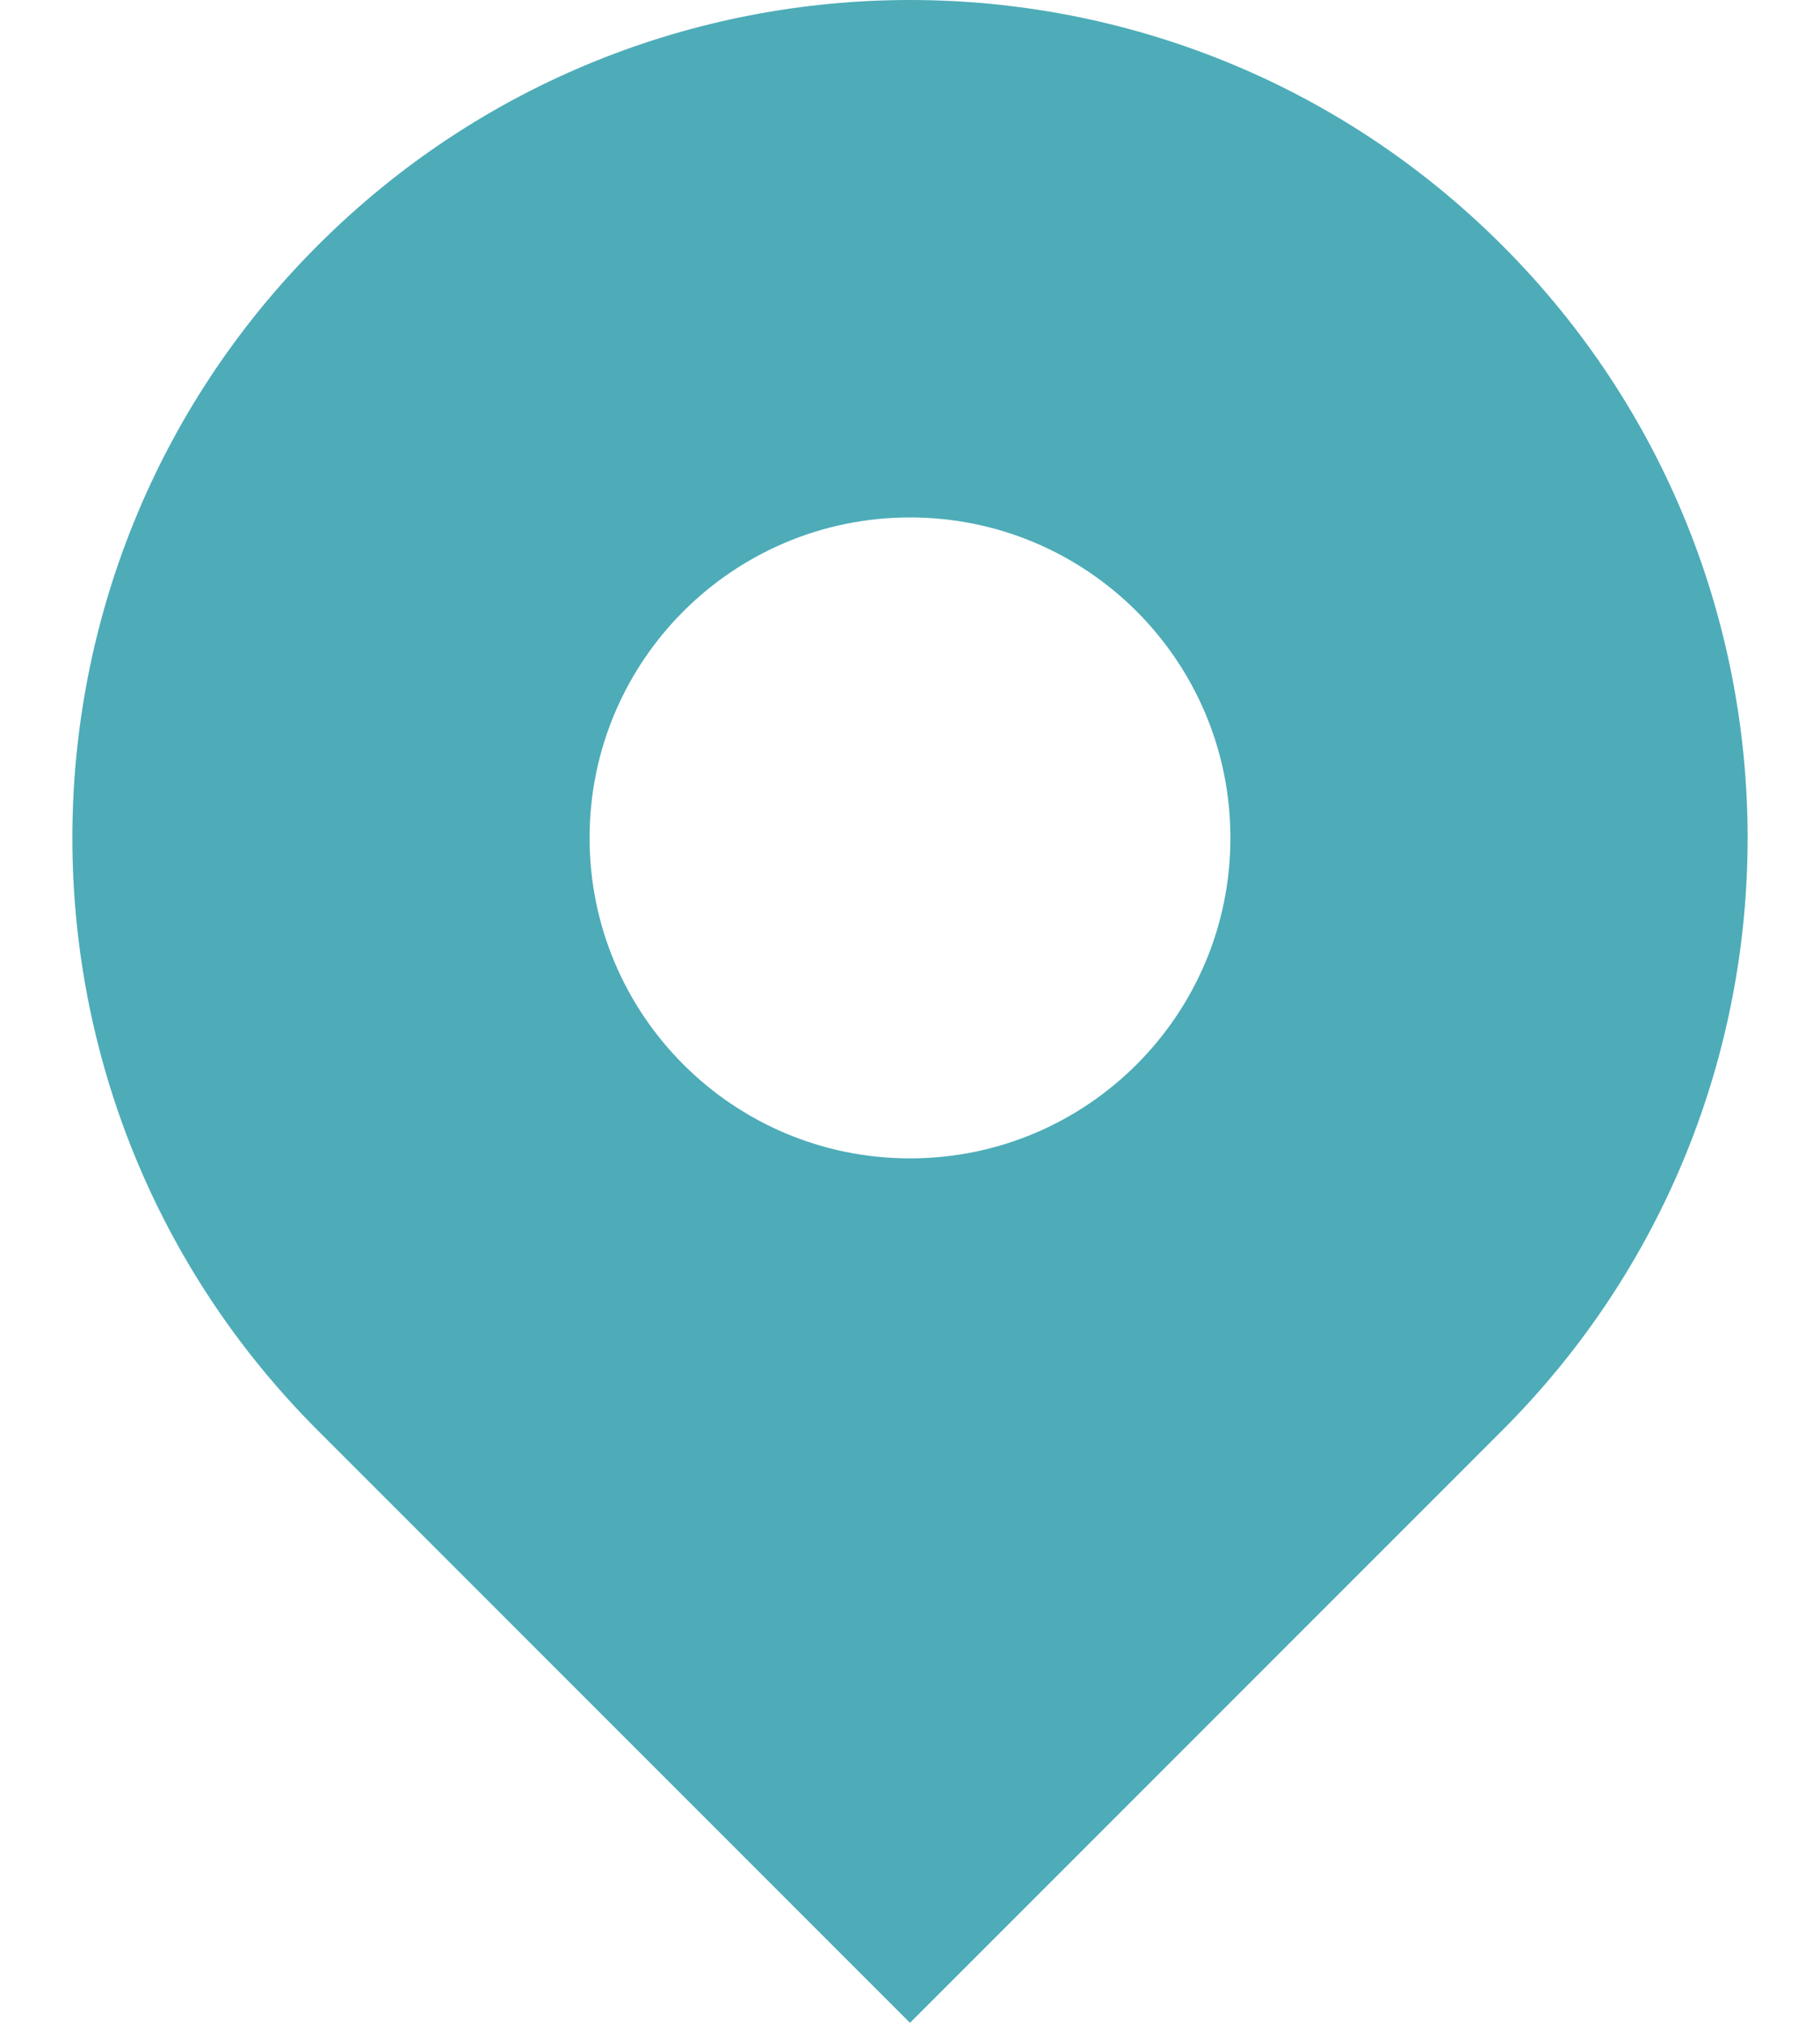 <svg width="18" height="20" viewBox="0 0 18 20" fill="none" xmlns="http://www.w3.org/2000/svg">
<path d="M14.858 2.427C11.623 -0.809 6.377 -0.809 3.142 2.427C-0.093 5.662 -0.093 10.908 3.142 14.142L9 20L14.858 14.142C18.093 10.908 18.093 5.662 14.858 2.427ZM9 11.453C7.25 11.453 5.831 10.035 5.831 8.285C5.831 6.534 7.25 5.116 9 5.116C10.75 5.116 12.169 6.534 12.169 8.285C12.169 10.035 10.75 11.453 9 11.453Z" fill="#4DACB8"/>
</svg>
